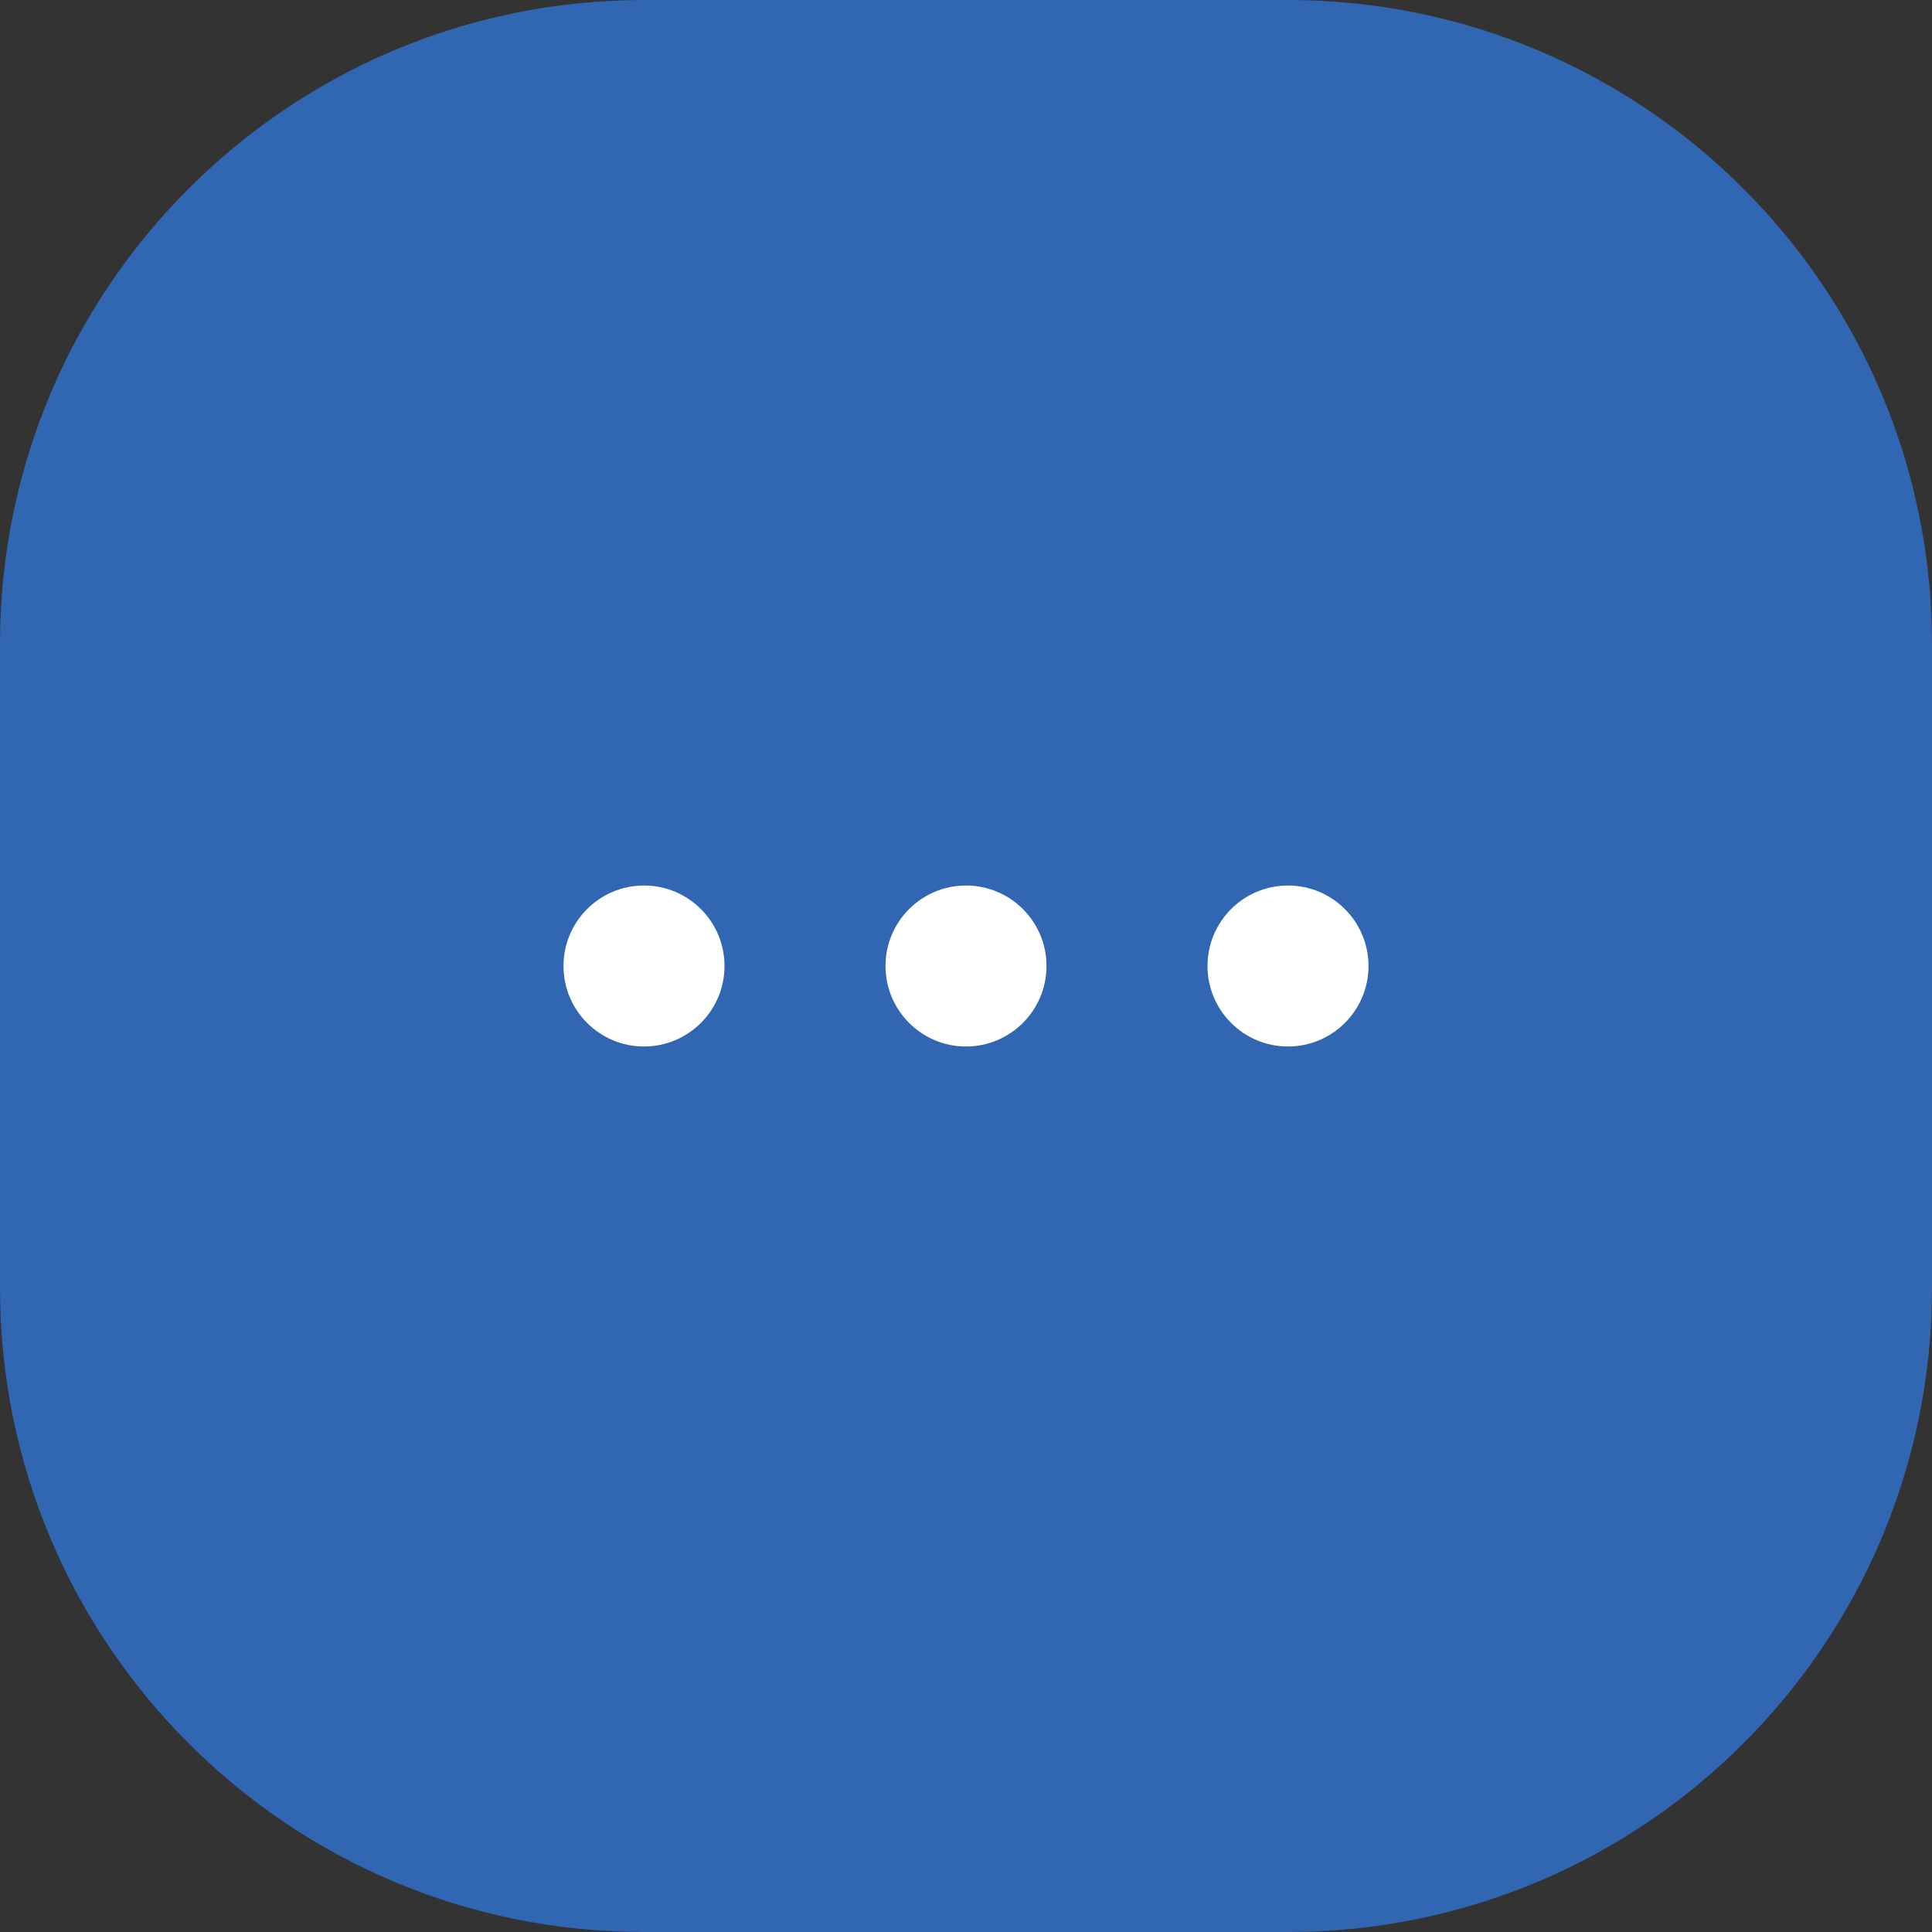<svg version="1.1" xmlns="http://www.w3.org/2000/svg" xmlns:xlink="http://www.w3.org/1999/xlink" width="24" height="24" viewBox="0 0 24 24">
<rect x="0" y="0" width="24" height="24" fill="#333333" stroke="none"/>
<path id="bg" d="M8.000,-0.000 C8.000,-0.000 16.000,-0.000 16.000,-0.000 C20.418,-0.000 24.000,3.582 24.000,8.000 C24.000,8.000 24.000,16.000 24.000,16.000 C24.000,20.418 20.418,24.000 16.000,24.000 C16.000,24.000 8.000,24.000 8.000,24.000 C3.582,24.000 -0.000,20.418 -0.000,16.000 C-0.000,16.000 -0.000,8.000 -0.000,8.000 C-0.000,3.582 3.582,-0.000 8.000,-0.000 z" fill="#3166b3" />
<path id="more" d="M16.000,13.000 C15.448,13.000 15.000,12.552 15.000,12.000 C15.000,11.448 15.448,11.000 16.000,11.000 C16.552,11.000 17.000,11.448 17.000,12.000 C17.000,12.552 16.552,13.000 16.000,13.000 zM12.000,13.000 C11.448,13.000 11.000,12.552 11.000,12.000 C11.000,11.448 11.448,11.000 12.000,11.000 C12.552,11.000 13.000,11.448 13.000,12.000 C13.000,12.552 12.552,13.000 12.000,13.000 zM8.000,13.000 C7.448,13.000 7.000,12.552 7.000,12.000 C7.000,11.448 7.448,11.000 8.000,11.000 C8.552,11.000 9.000,11.448 9.000,12.000 C9.000,12.552 8.552,13.000 8.000,13.000 z" fill="#ffffff" />
</svg>
